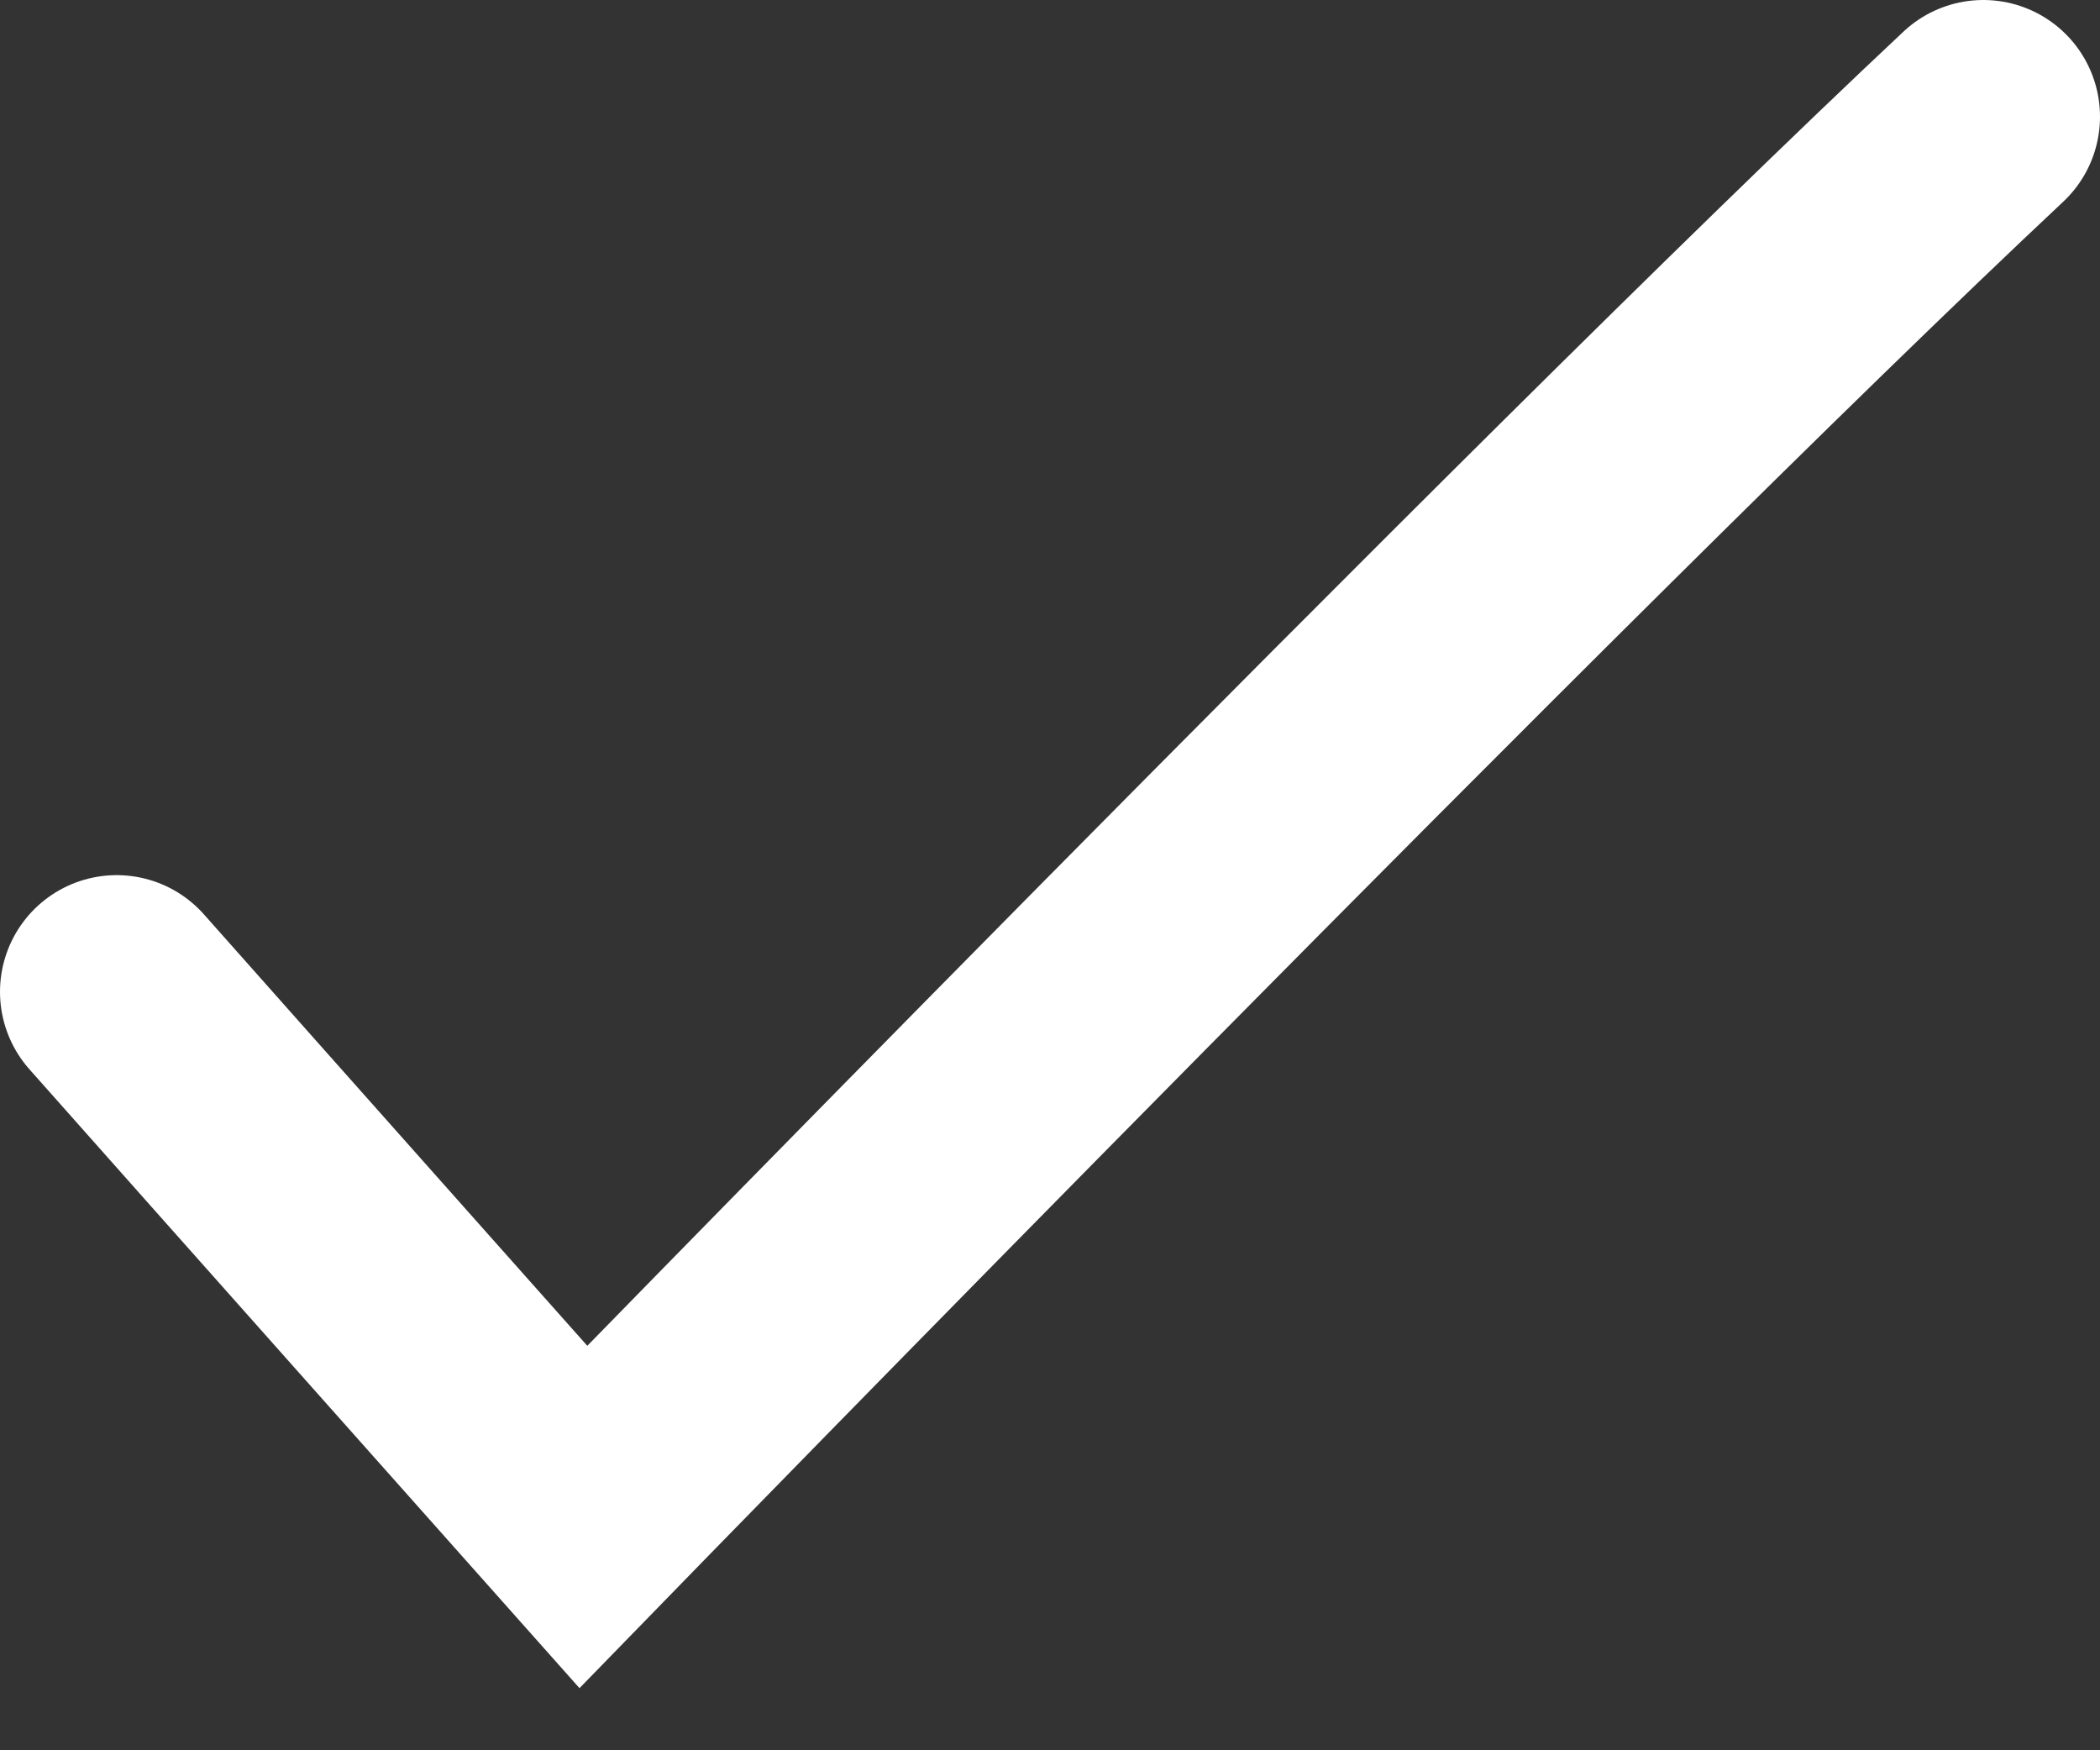<svg width="18" height="15" viewBox="0 0 18 15" fill="none" xmlns="http://www.w3.org/2000/svg">
<rect x="0" y="0" width="18" height="15" fill="#333333" stroke="none"/>
<path id="Vector 1" d="M1 8.5C2 9.628 5 13 5 13C5 13 13.348 4.423 17 1" stroke="white" stroke-width="2" stroke-linecap="round"/>
</svg>
